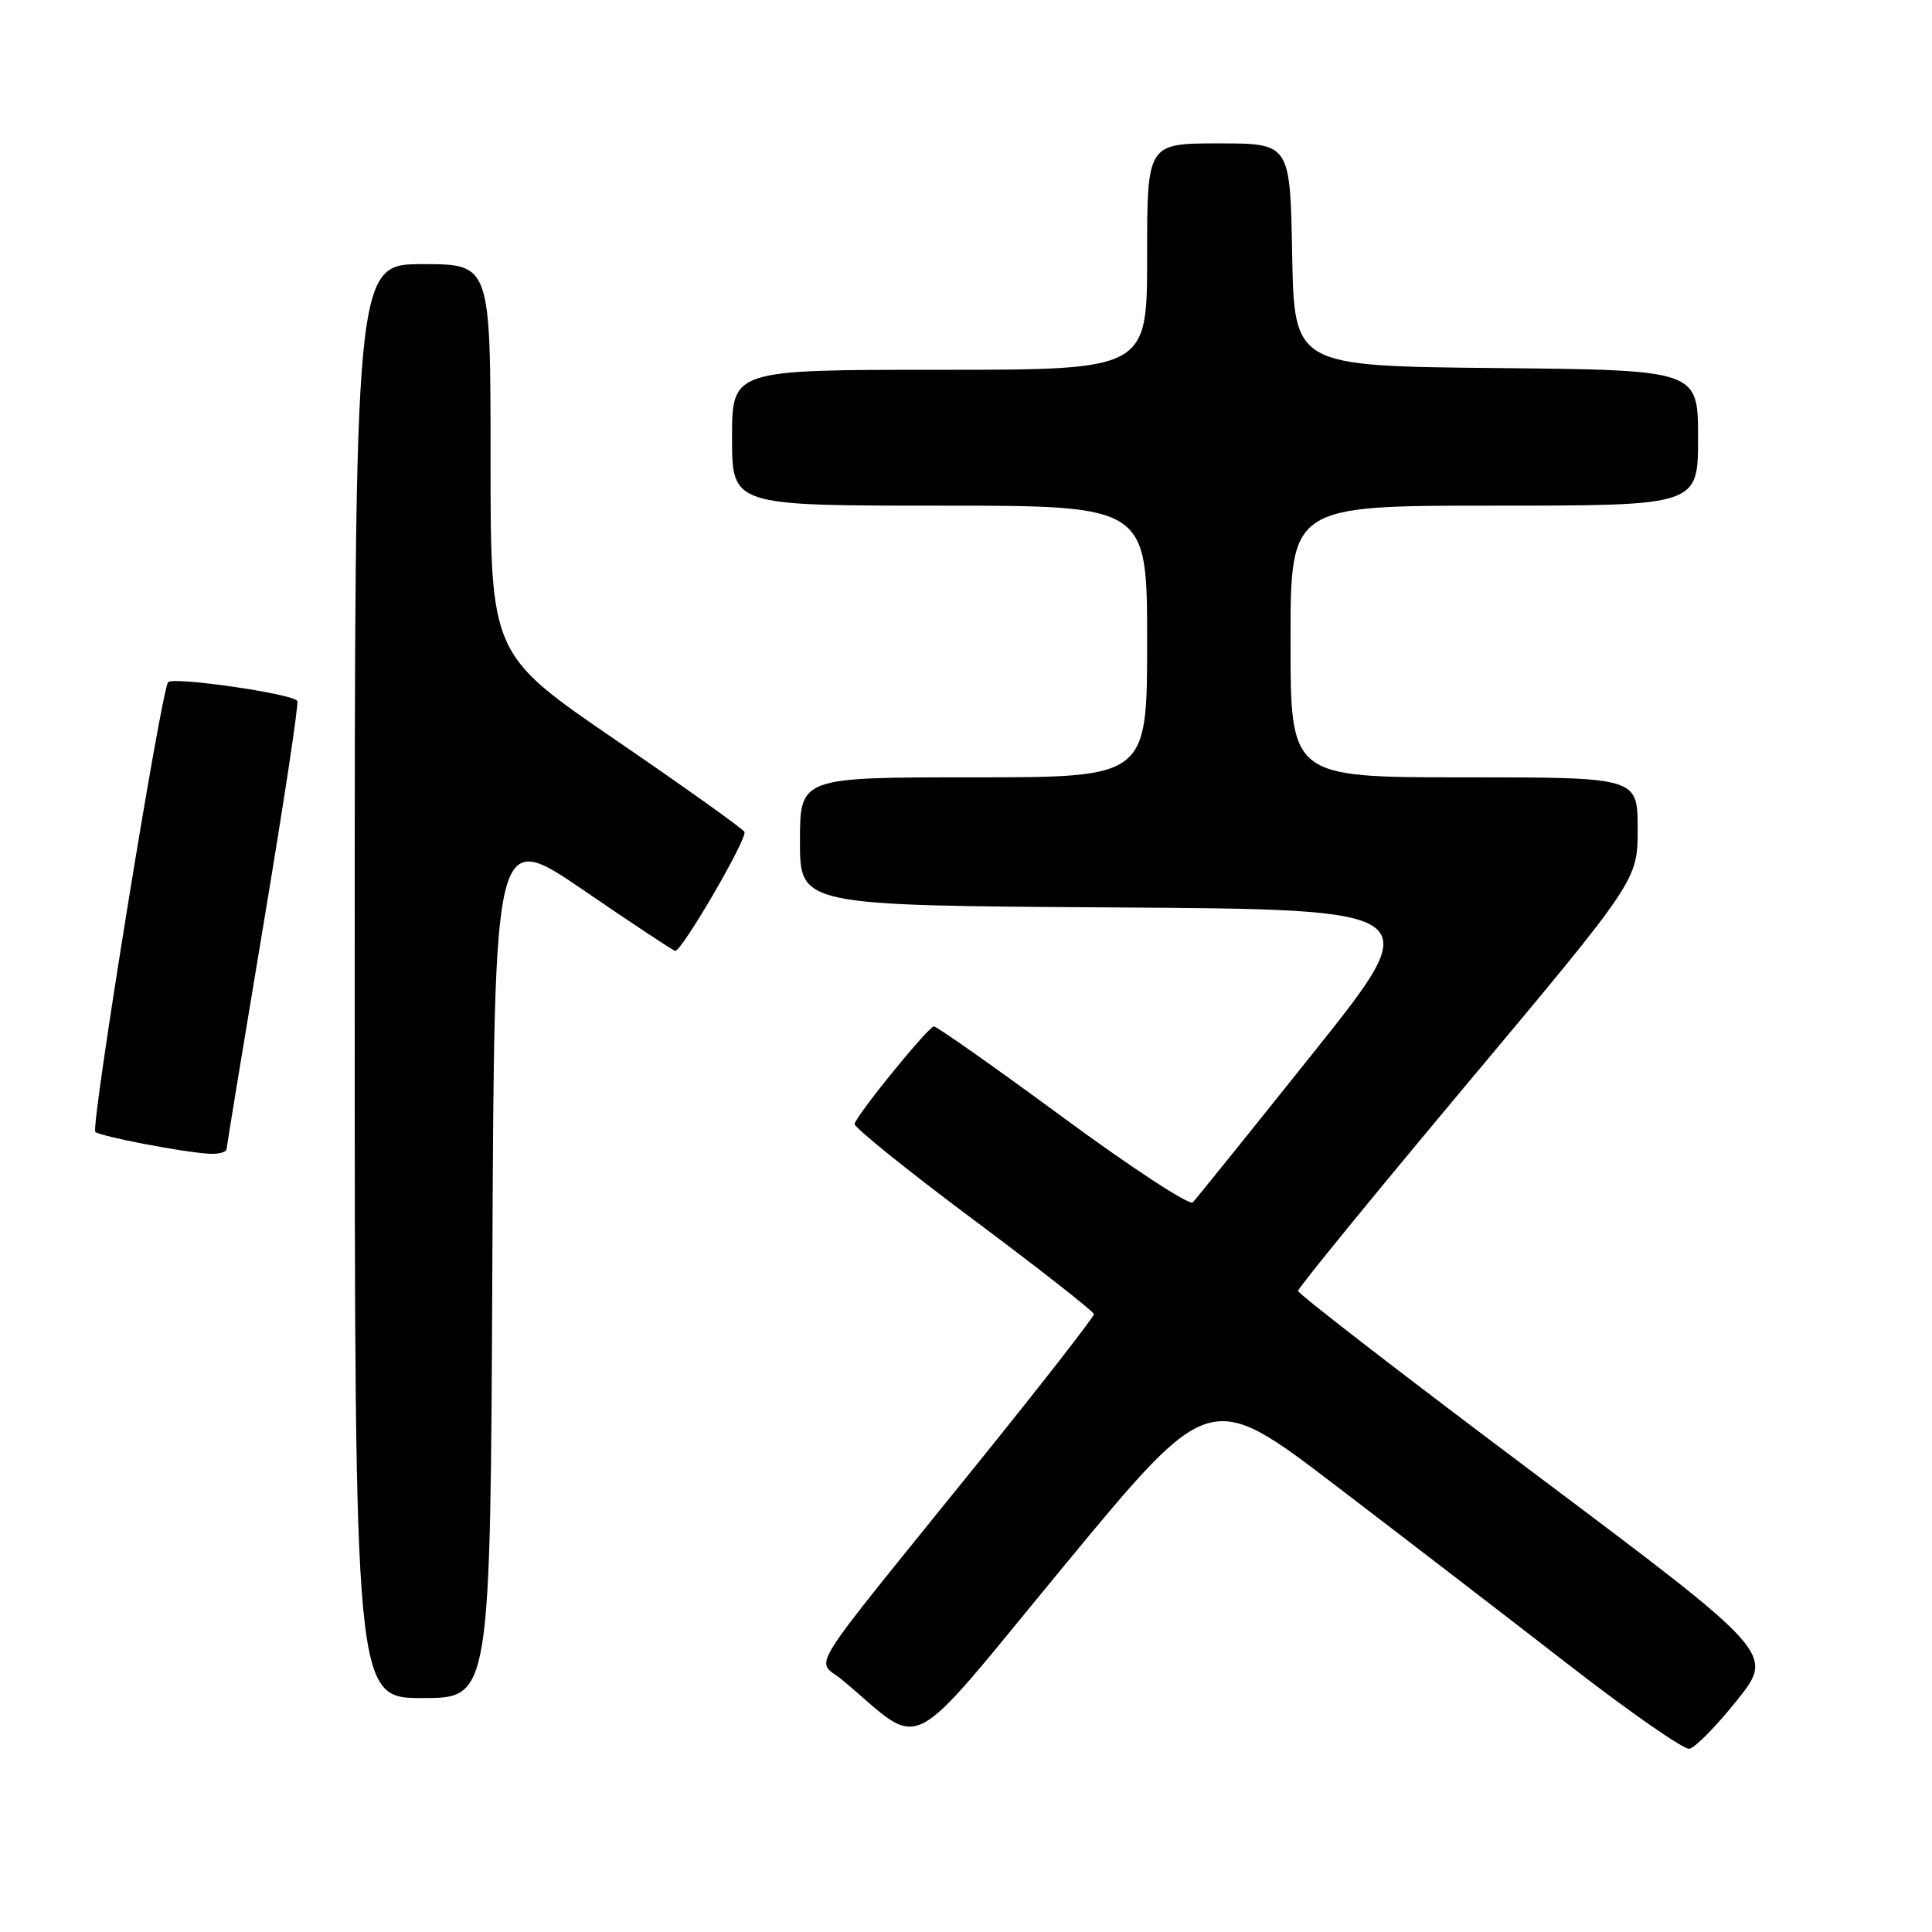 <?xml version="1.0" encoding="UTF-8" standalone="no"?>
<!DOCTYPE svg PUBLIC "-//W3C//DTD SVG 1.1//EN" "http://www.w3.org/Graphics/SVG/1.1/DTD/svg11.dtd" >
<svg xmlns="http://www.w3.org/2000/svg" xmlns:xlink="http://www.w3.org/1999/xlink" version="1.1" viewBox="0 0 256 256">
 <g >
 <path fill="currentColor"
d=" M 230.16 225.30 C 235.11 219.10 235.11 219.10 203.56 195.42 C 186.20 182.40 172.00 171.44 172.00 171.05 C 172.00 170.67 182.12 158.27 194.50 143.49 C 217.00 116.62 217.00 116.62 217.00 109.81 C 217.00 103.00 217.00 103.00 194.00 103.00 C 171.00 103.00 171.00 103.00 171.00 85.00 C 171.00 67.00 171.00 67.00 198.00 67.00 C 225.00 67.00 225.00 67.00 225.00 58.02 C 225.00 49.03 225.00 49.03 198.25 48.77 C 171.50 48.50 171.50 48.50 171.22 33.75 C 170.95 19.00 170.95 19.00 161.47 19.00 C 152.00 19.00 152.00 19.00 152.00 34.00 C 152.00 49.00 152.00 49.00 124.50 49.00 C 97.00 49.00 97.00 49.00 97.00 58.00 C 97.00 67.00 97.00 67.00 124.50 67.00 C 152.00 67.00 152.00 67.00 152.00 85.00 C 152.00 103.00 152.00 103.00 129.00 103.00 C 106.00 103.00 106.00 103.00 106.00 111.49 C 106.00 119.98 106.00 119.98 147.60 120.24 C 189.20 120.50 189.20 120.50 174.02 139.50 C 165.67 149.95 158.49 158.87 158.05 159.32 C 157.62 159.77 149.89 154.71 140.88 148.08 C 131.87 141.45 124.16 136.02 123.75 136.01 C 123.05 136.00 113.83 147.30 113.23 148.91 C 113.08 149.31 120.14 155.01 128.93 161.57 C 137.72 168.13 144.93 173.79 144.95 174.13 C 144.98 174.48 137.96 183.48 129.36 194.13 C 106.08 222.97 108.12 219.70 111.58 222.58 C 122.72 231.87 119.46 233.55 140.98 207.50 C 160.30 184.11 160.30 184.11 176.90 196.78 C 186.03 203.75 200.03 214.51 208.00 220.70 C 215.97 226.88 223.11 231.84 223.85 231.72 C 224.60 231.60 227.43 228.71 230.16 225.30 Z  M 65.24 167.44 C 65.50 109.89 65.50 109.89 77.30 117.94 C 83.78 122.38 89.26 126.00 89.47 126.00 C 90.39 126.00 99.11 110.99 98.64 110.22 C 98.35 109.75 90.66 104.27 81.56 98.04 C 65.00 86.70 65.00 86.70 65.00 60.85 C 65.00 35.00 65.00 35.00 56.00 35.00 C 47.00 35.00 47.00 35.00 47.00 130.00 C 47.00 225.00 47.00 225.00 55.99 225.00 C 64.98 225.00 64.98 225.00 65.24 167.44 Z  M 30.03 152.25 C 30.05 151.84 32.25 138.45 34.91 122.50 C 37.58 106.55 39.60 93.22 39.40 92.88 C 38.86 91.94 23.03 89.64 22.28 90.39 C 21.39 91.27 11.99 149.32 12.63 149.98 C 13.20 150.56 24.28 152.69 27.75 152.88 C 28.99 152.95 30.01 152.66 30.03 152.25 Z "/>
</g>
</svg>